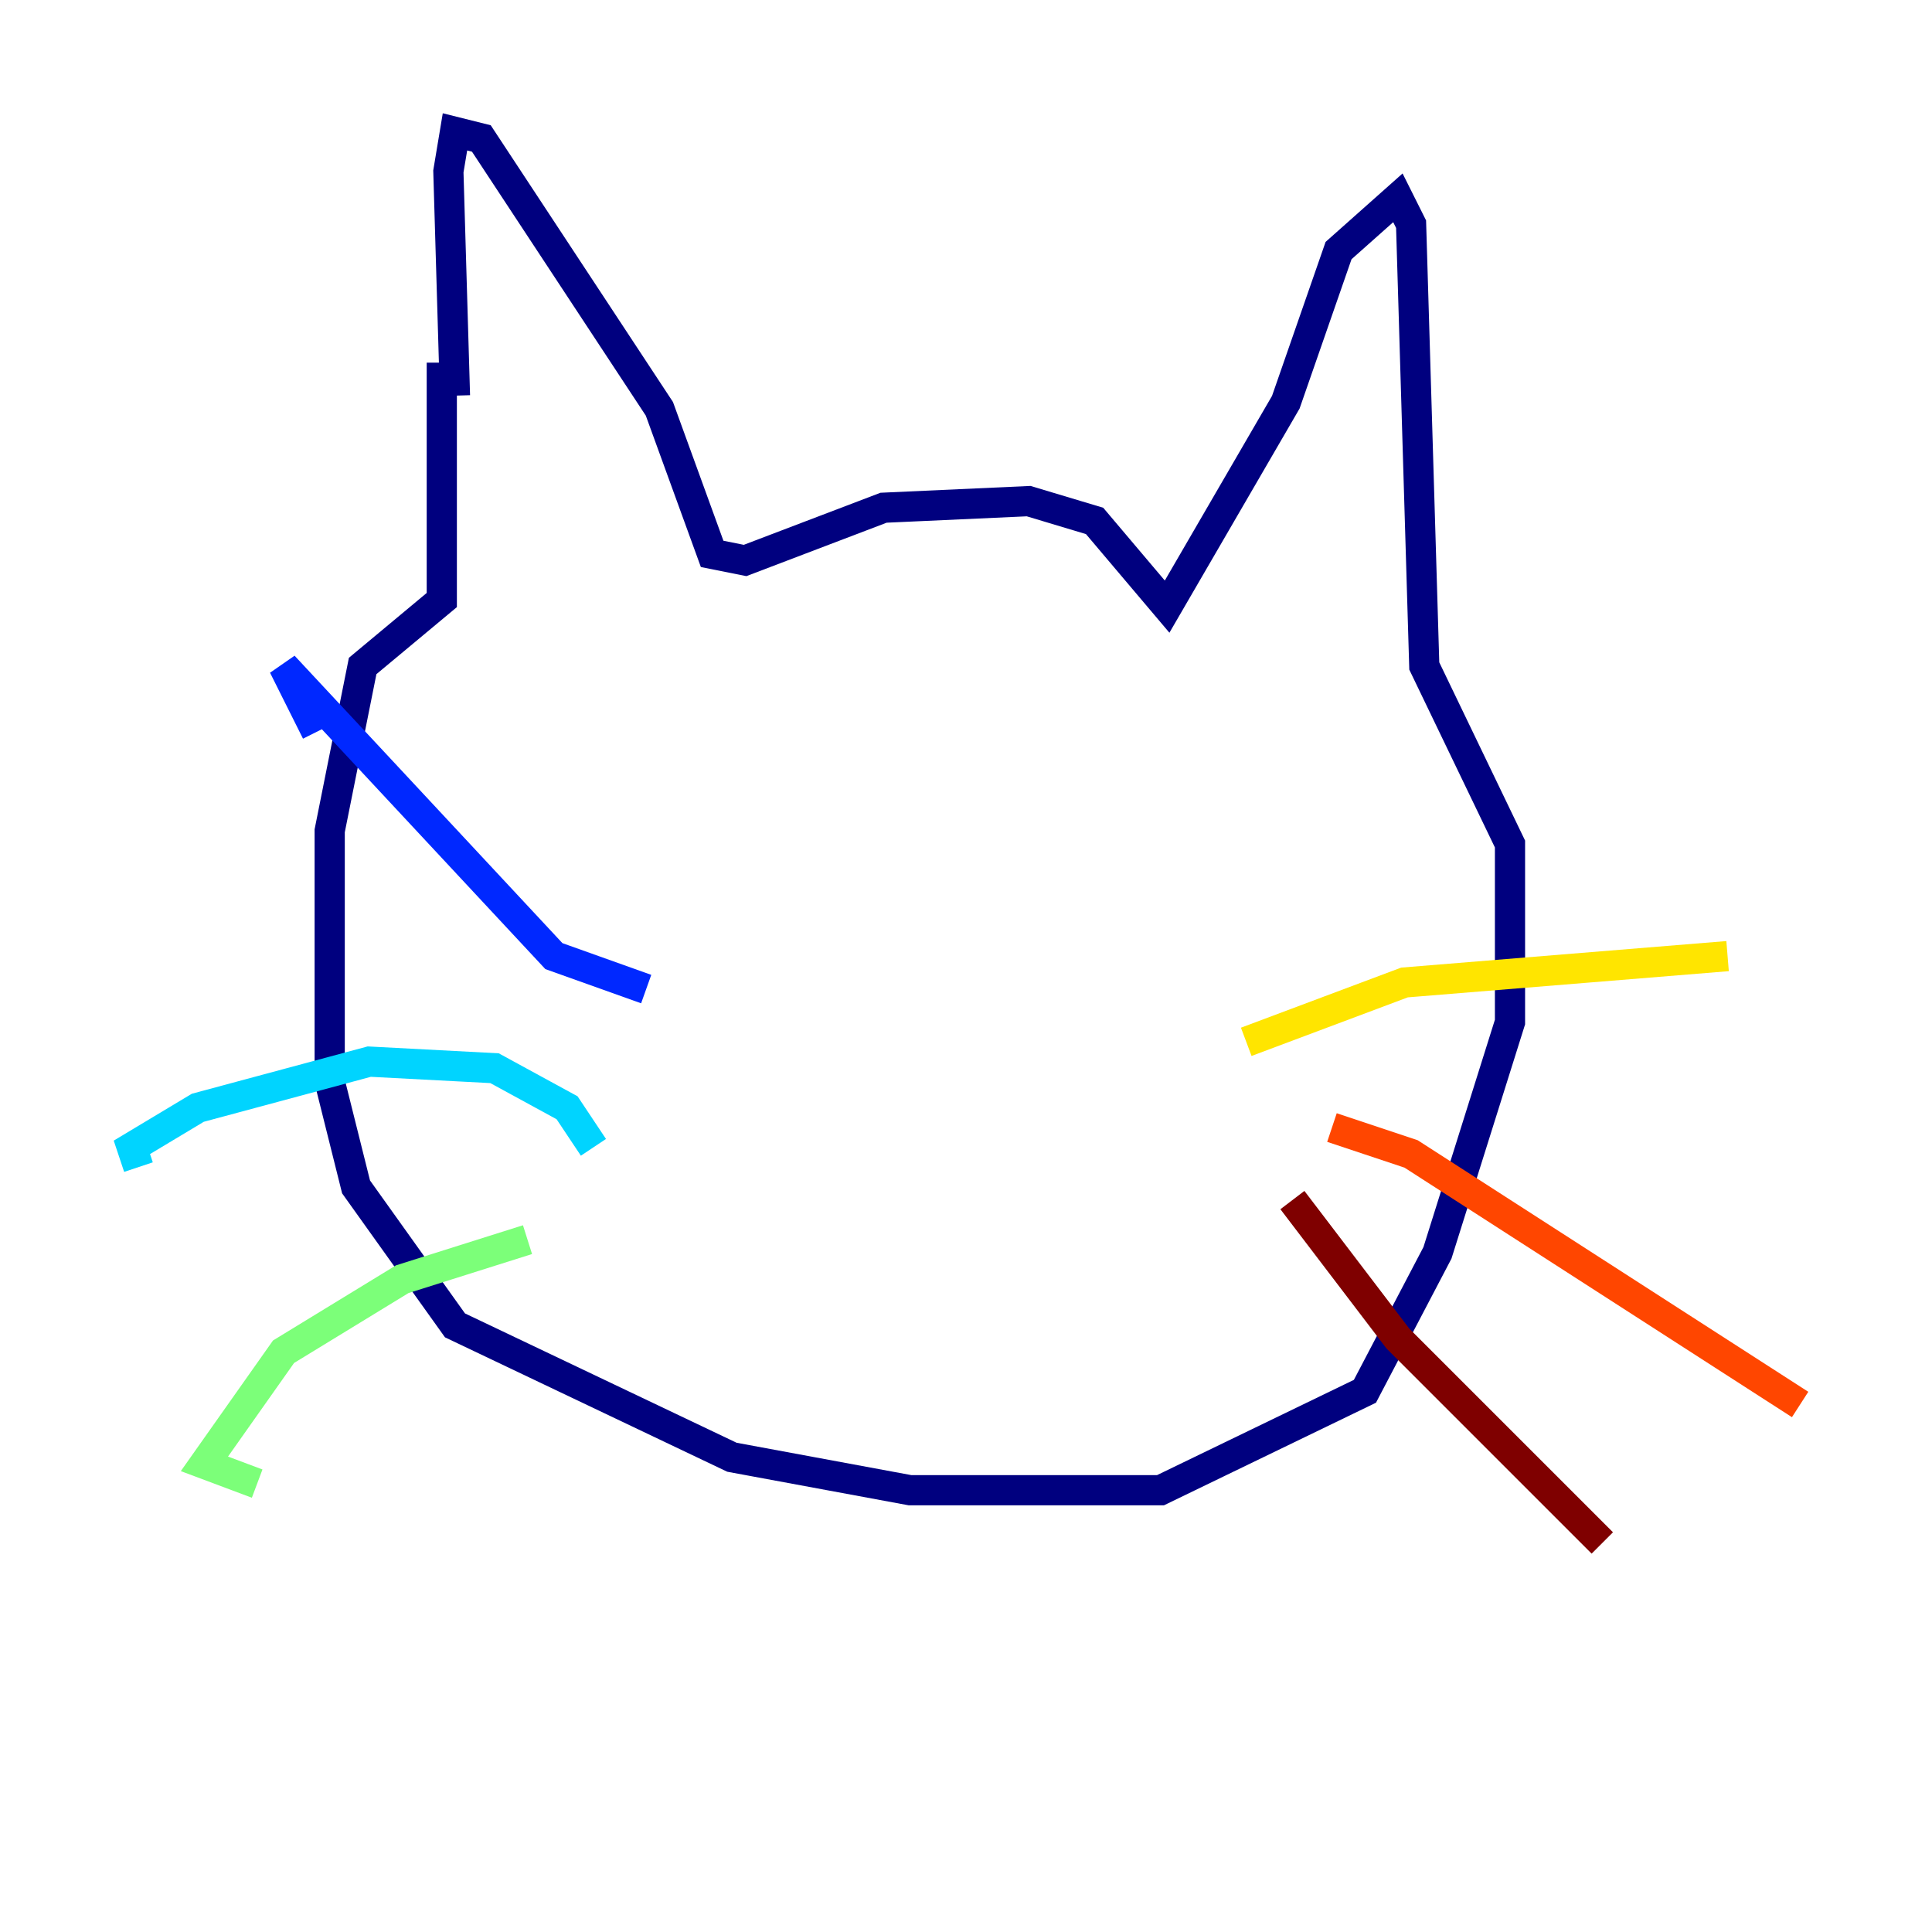 <?xml version="1.0" encoding="utf-8" ?>
<svg baseProfile="tiny" height="128" version="1.2" viewBox="0,0,128,128" width="128" xmlns="http://www.w3.org/2000/svg" xmlns:ev="http://www.w3.org/2001/xml-events" xmlns:xlink="http://www.w3.org/1999/xlink"><defs /><polyline fill="none" points="29.27,24.027 29.27,39.754 24.027,44.123 21.843,55.044 21.843,71.645 23.59,78.635 30.143,87.809 48.492,96.546 60.287,98.73 76.887,98.73 90.43,92.177 95.236,83.003 100.041,67.713 100.041,55.918 94.362,44.123 93.488,14.853 92.614,13.106 88.683,16.601 85.188,26.648 77.324,40.191 72.519,34.512 68.15,33.201 58.539,33.638 49.365,37.133 47.181,36.696 43.686,27.085 31.891,9.174 30.143,8.737 29.706,11.358 30.143,26.212" stroke="#00007f" stroke-width="2" /><polyline fill="none" points="42.812,65.529 36.696,63.345 18.785,44.123 20.969,48.492" stroke="#0028ff" stroke-width="2" /><polyline fill="none" points="39.317,76.014 37.57,73.392 32.764,70.771 24.464,70.335 13.106,73.392 8.737,76.014 9.174,77.324" stroke="#00d4ff" stroke-width="2" /><polyline fill="none" points="34.949,82.13 26.648,84.751 18.785,89.556 13.543,96.983 17.038,98.293" stroke="#7cff79" stroke-width="2" /><polyline fill="none" points="82.567,69.024 93.051,65.092 114.457,63.345" stroke="#ffe500" stroke-width="2" /><polyline fill="none" points="88.246,74.703 93.488,76.451 119.263,93.051" stroke="#ff4600" stroke-width="2" /><polyline fill="none" points="85.625,79.508 92.614,88.683 106.157,102.225" stroke="#7f0000" stroke-width="2" /></svg>
